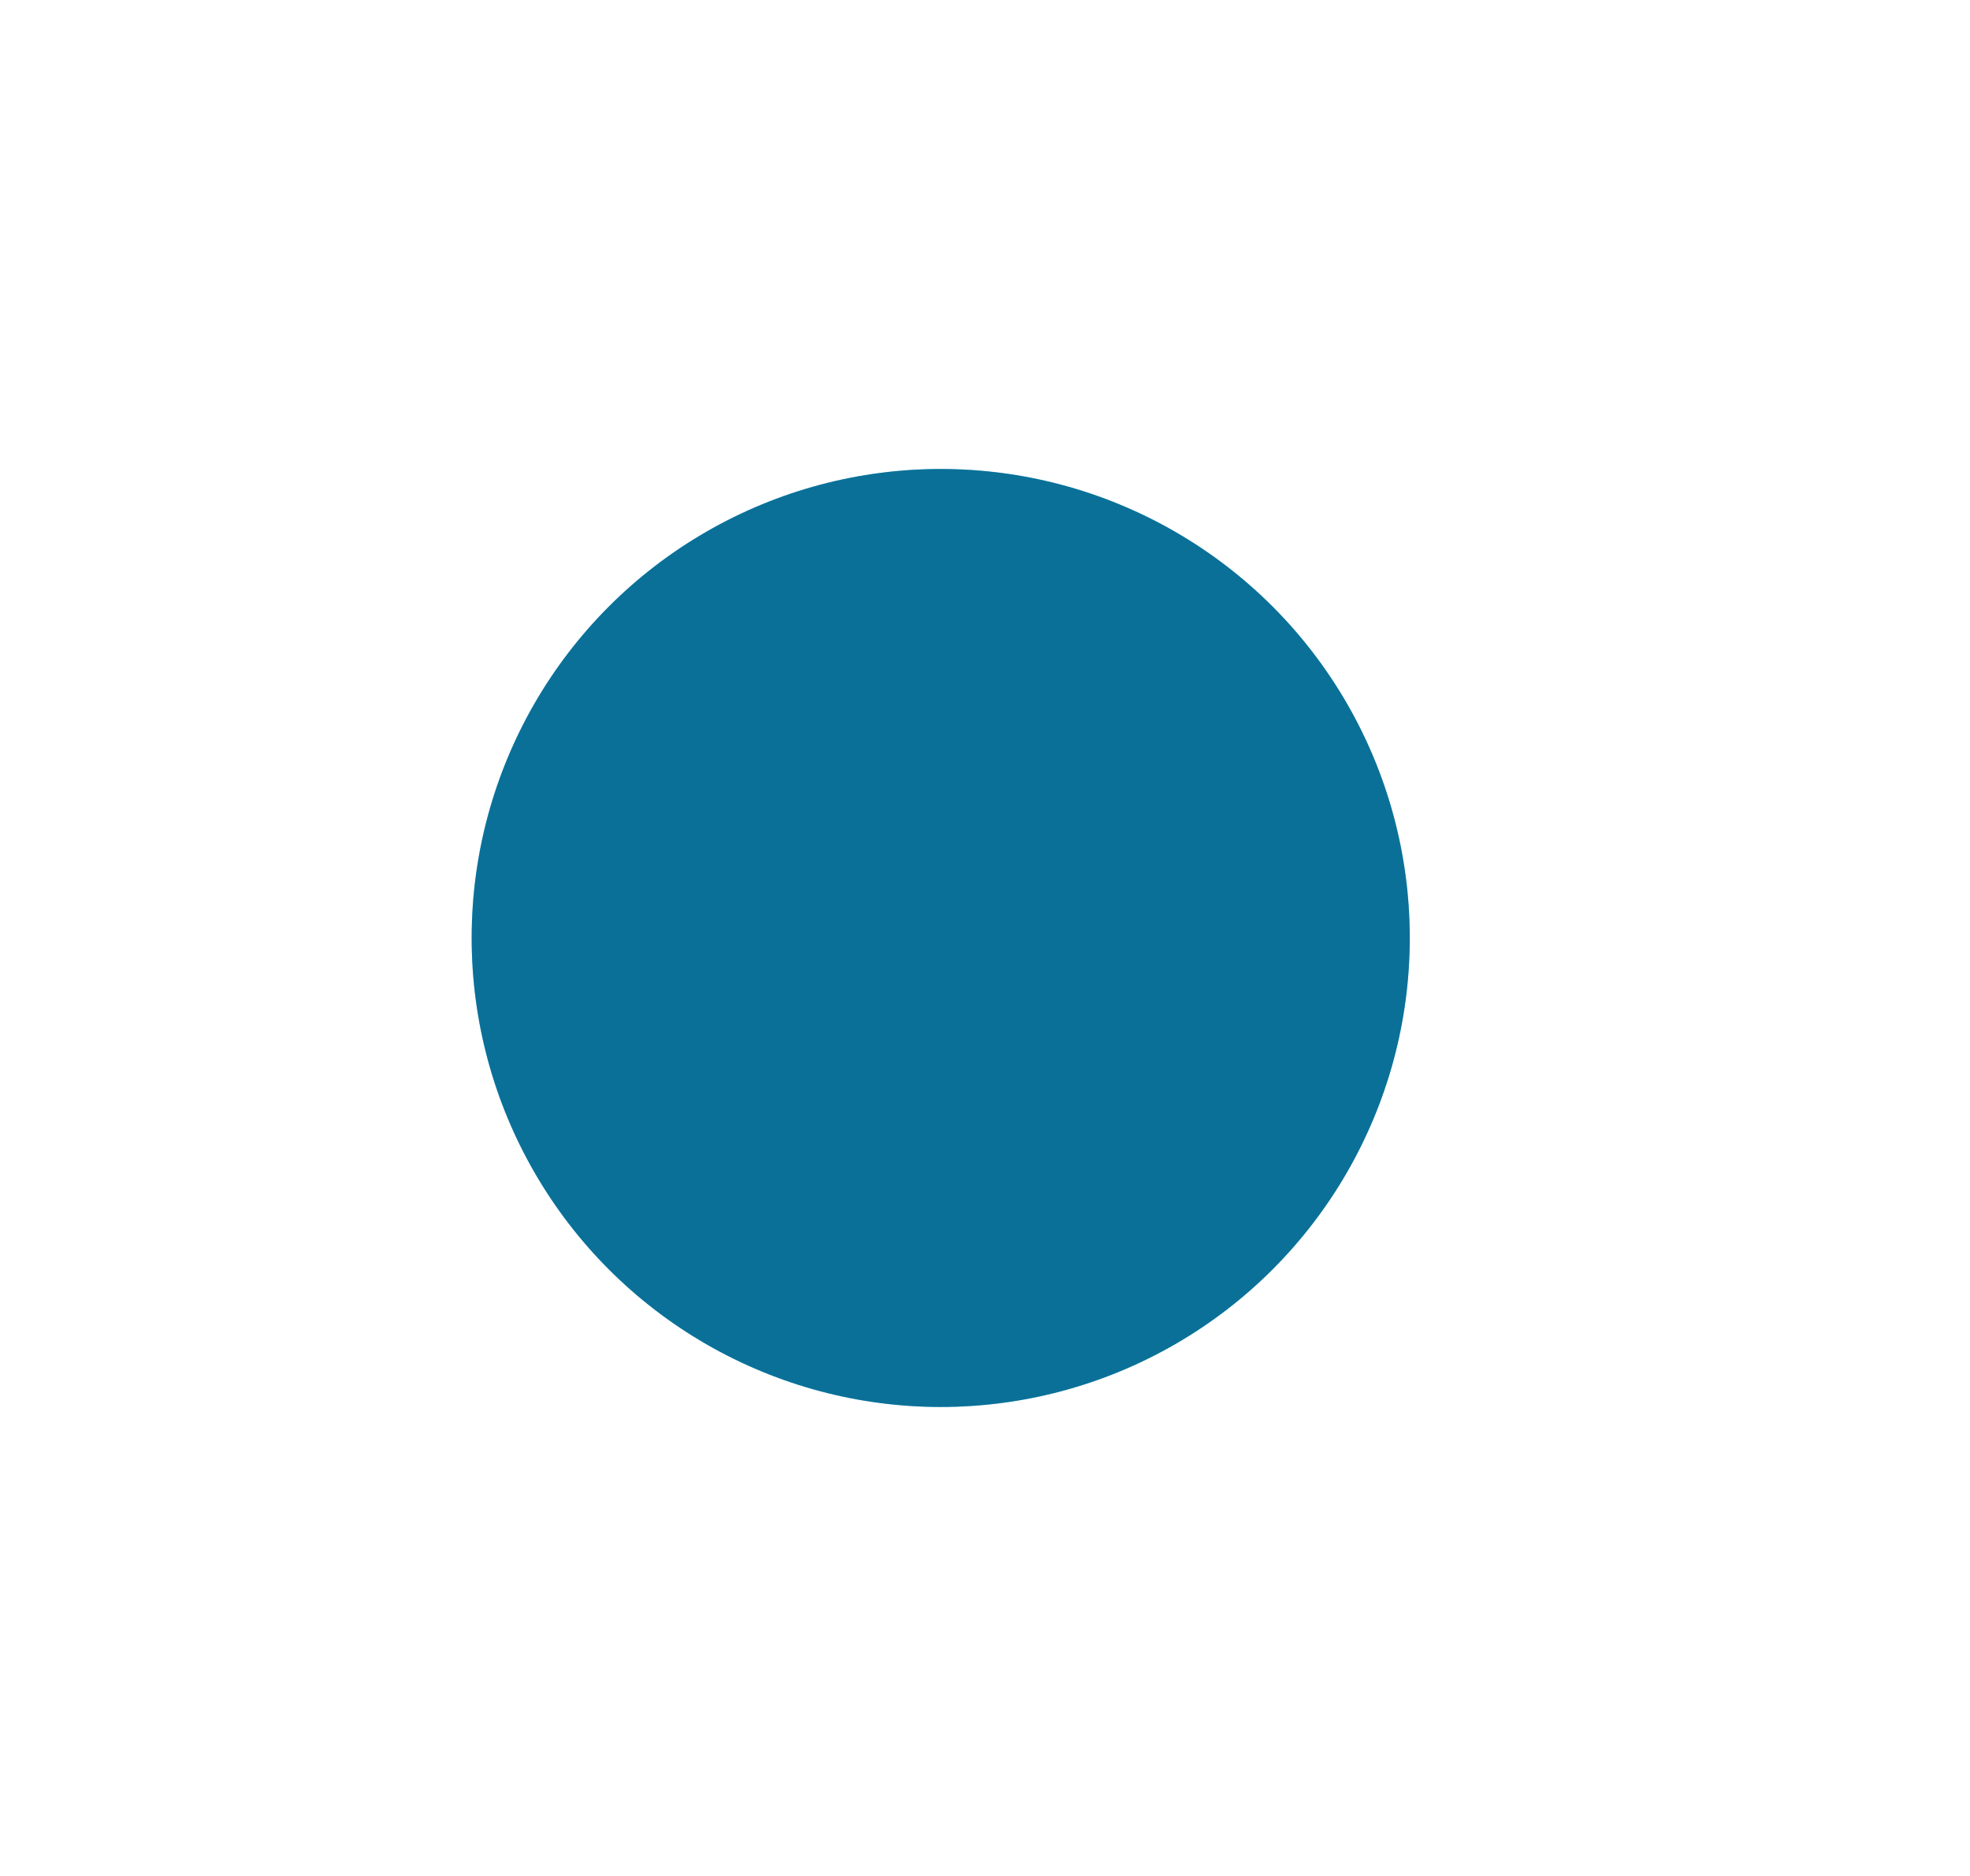 <svg width="21" height="20" viewBox="0 0 21 20" fill="none" xmlns="http://www.w3.org/2000/svg">
<g id="Frame 335">
<g id="Ellipse 5" filter="url(#filter0_f_1252_5191)">
<circle cx="10.028" cy="10" r="5" fill="#81DCFF"/>
</g>
<circle id="Ellipse 6" cx="10.028" cy="10" r="5" fill="#0B7097"/>
</g>
<defs>
<filter id="filter0_f_1252_5191" x="1.028" y="1" width="18" height="18" filterUnits="userSpaceOnUse" color-interpolation-filters="sRGB">
<feFlood flood-opacity="0" result="BackgroundImageFix"/>
<feBlend mode="normal" in="SourceGraphic" in2="BackgroundImageFix" result="shape"/>
<feGaussianBlur stdDeviation="2" result="effect1_foregroundBlur_1252_5191"/>
</filter>
</defs>
</svg>
